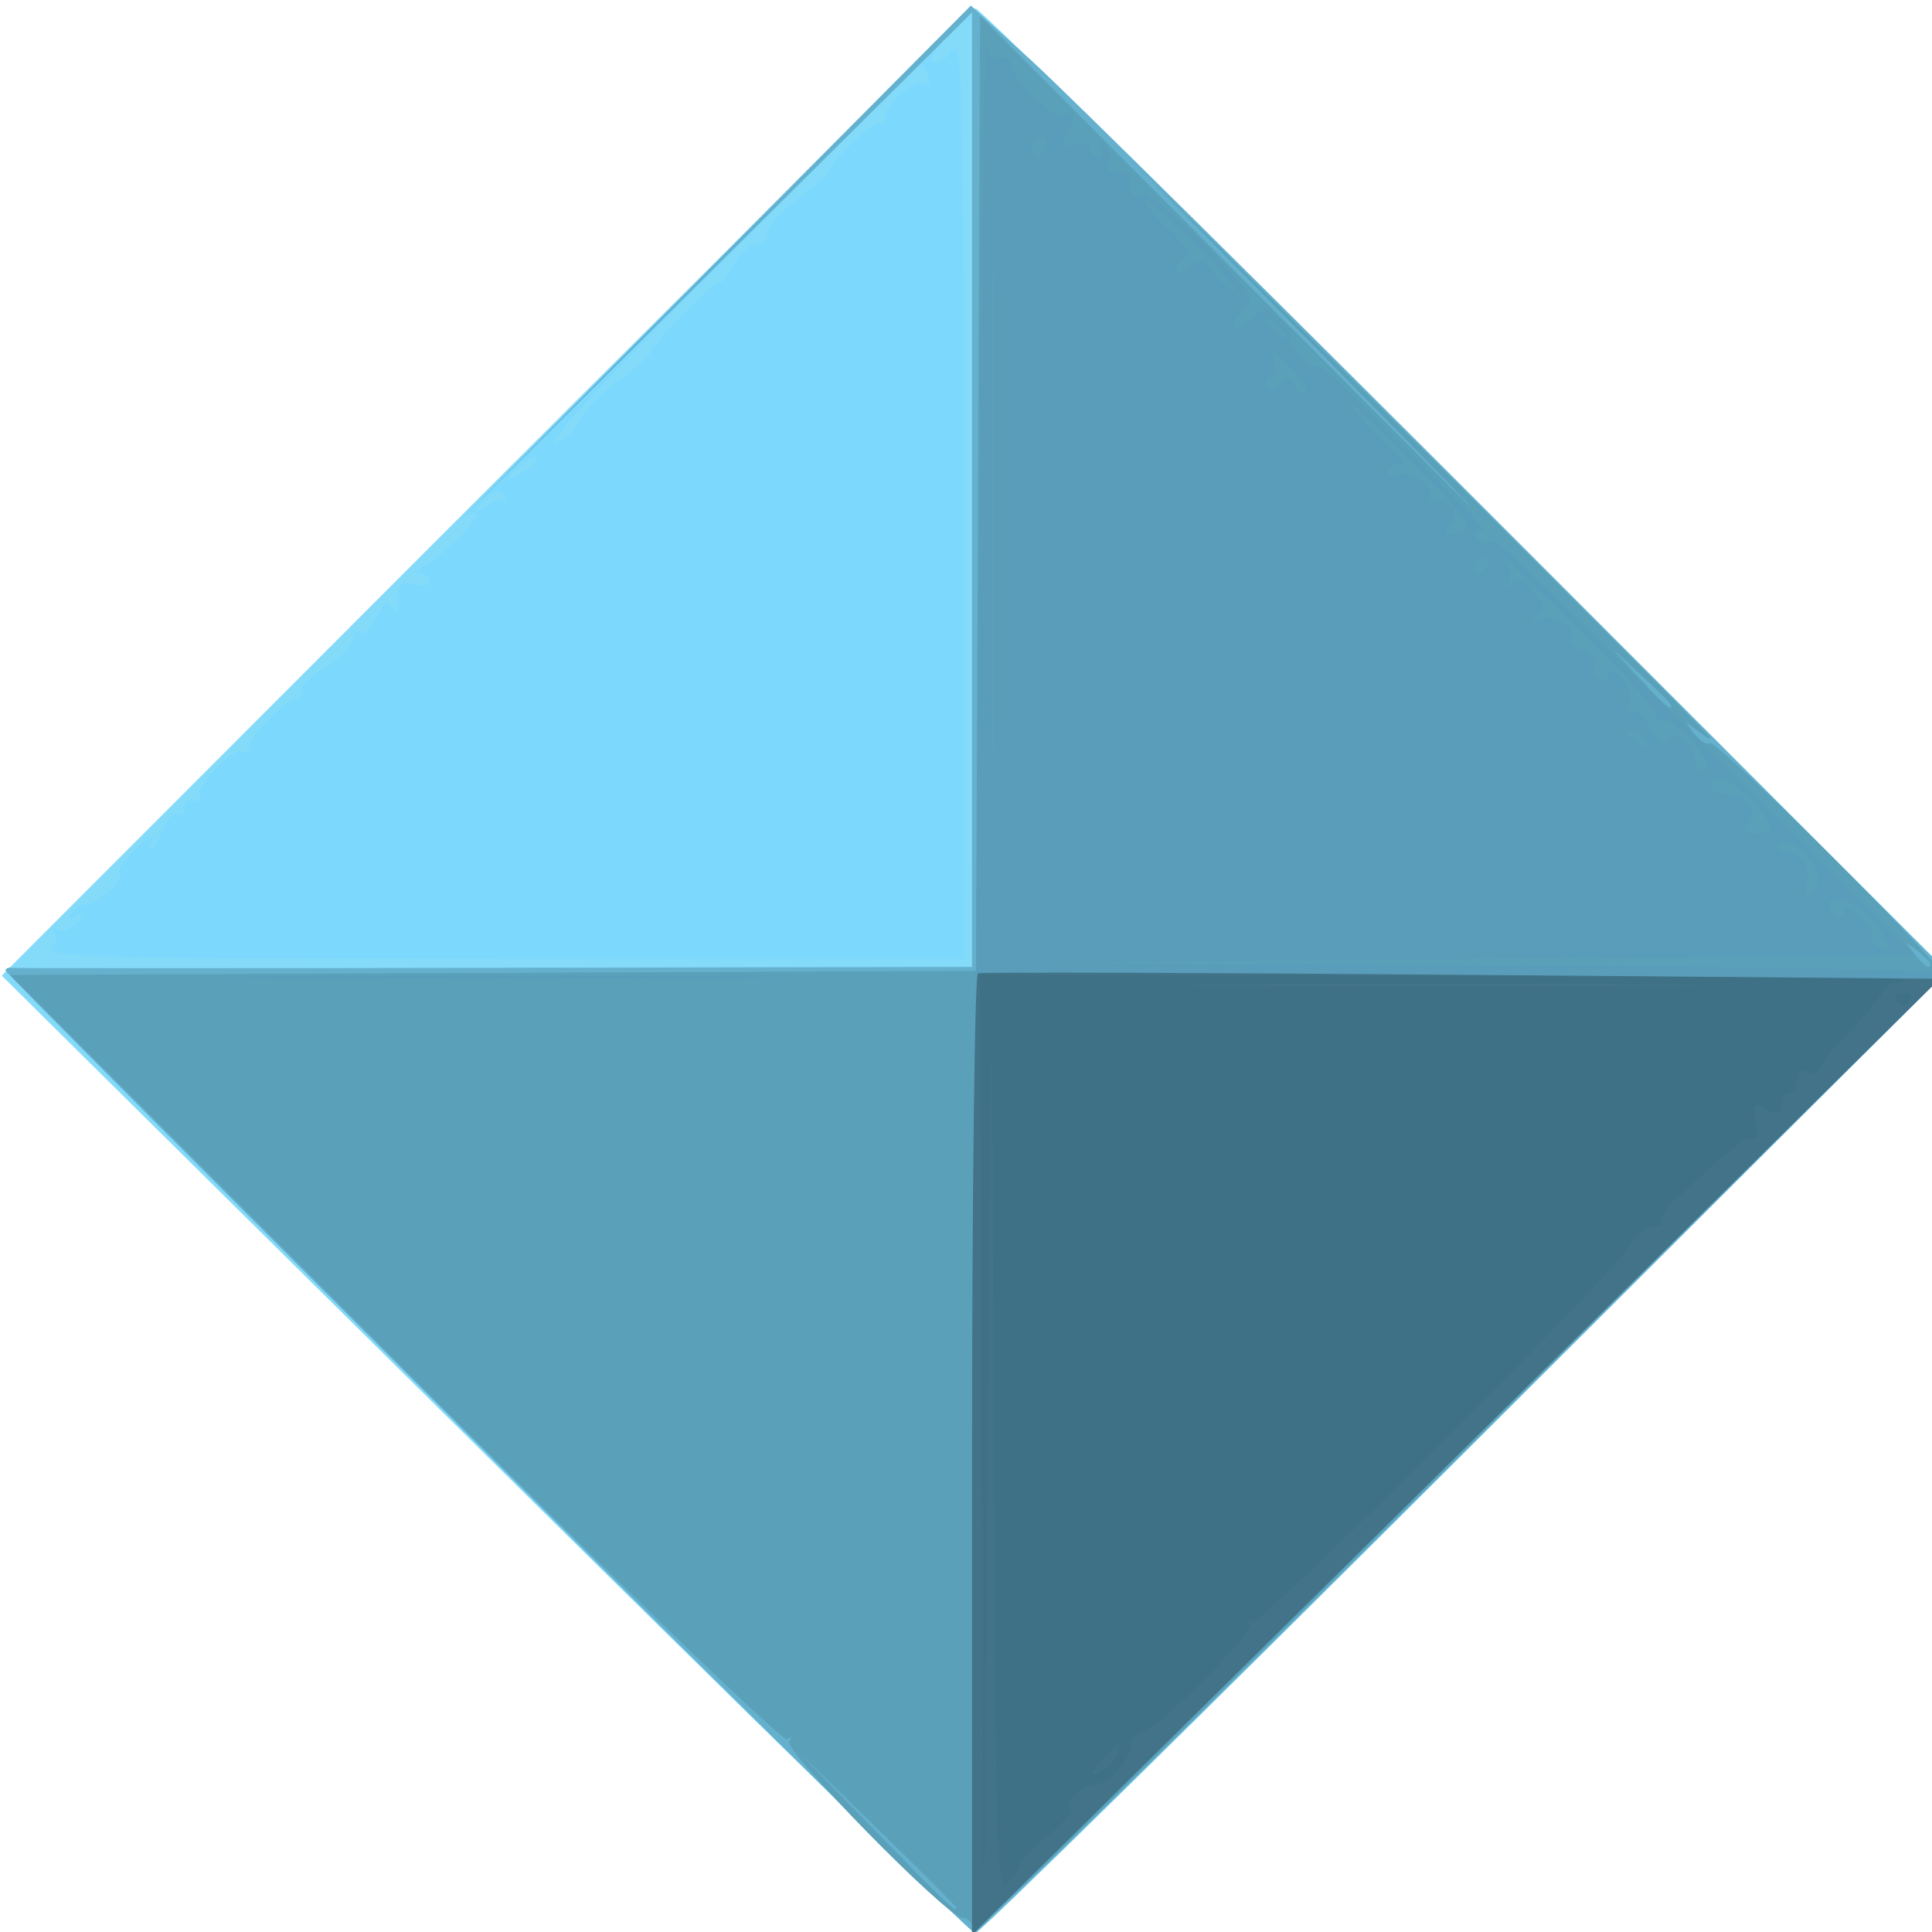 <?xml version="1.0" encoding="UTF-8"?>
<svg width="20" height="20" version="1.1" viewBox="0 0 20 20" xmlns="http://www.w3.org/2000/svg">
 <g transform="matrix(.061 0 0 .061 -.348 -.401)" stroke-width="1.333">
  <path d="m88 253.34-82-81.201 81.996-82.071c45.098-45.139 82.56-82.071 83.248-82.071s38.057 36.75 83.041 81.667l81.789 81.667-81.771 81.667c-44.974 44.917-82.341 81.639-83.037 81.606s-38.166-36.601-83.266-81.262z" fill="#84daf9"/>
  <path d="m88.333 253.25c-44.917-44.73-81.667-81.61-81.667-81.956s0.45-0.558 1-0.472c0.55 0.087 37.45 0.087 82 0l81-0.158v-161.83l-4.065 3.894c-2.236 2.142-3.398 4.117-2.582 4.389 0.816 0.272 2.326-0.618 3.356-1.978 1.615-2.133 1.879 8.299 1.915 75.861l0.042 78.333h-78.163c-65.238 0-77.918-0.296-76.678-1.789 0.817-0.984 1.04-2.28 0.497-2.88-0.544-0.6-0.306-0.702 0.527-0.225 0.834 0.476 2.334-0.143 3.333-1.375 1.544-1.904 1.536-2.072-0.055-1.113-1.271 0.766-1.567 0.634-0.921-0.411 0.523-0.847 1.723-1.539 2.666-1.539 1.975 0 6.464-4.553 5.47-5.547-0.365-0.365 0.93-2.117 2.879-3.892s3.111-2.478 2.583-1.561c-0.528 0.917-0.61 1.667-0.182 1.667s1.362-1.536 2.076-3.414c0.714-1.877 1.914-3.033 2.667-2.568 0.753 0.465 1.204 0.051 1.002-0.92-0.203-0.978 0.526-1.567 1.634-1.321 1.1 0.244 1.542-0.014 0.981-0.574-1.267-1.267 5.669-8.704 7.223-7.744 0.621 0.384 1.129 0.093 1.129-0.645 0-1.897 5.999-8.147 7.82-8.147 0.833 0 1.364-0.701 1.18-1.558-0.183-0.857 0.913-2.211 2.437-3.009 4.077-2.135 7.238-5.633 6.166-6.822-0.515-0.572-0.189-0.609 0.724-0.084 1.045 0.601 2.243-0.322 3.231-2.491 1.136-2.493 1.869-2.975 2.652-1.742 0.73 1.151 1.088 0.679 1.102-1.451 0.016-2.495 0.578-3.01 2.687-2.458 1.467 0.384 2.667 0.154 2.667-0.511s-0.75-1.227-1.667-1.249c-0.917-0.022-0.487-0.725 0.955-1.561 4.992-2.895 11.791-10.913 7.045-8.308-0.917 0.503 17.938-18.765 41.9-42.819l43.567-43.734 10.433 9.479c5.738 5.213 43.002 42.089 82.809 81.945l72.376 72.466-81.897 81.619c-45.043 44.891-82.412 81.6-83.043 81.576-0.63-0.024-37.896-36.641-82.813-81.371zm3.003-161.57c0.6 0.544 0.641 0.209 0.092-0.743-0.77-1.334-1.431-1.373-2.88-0.17-1.035 0.859-1.881 1.861-1.881 2.228s0.805-0.002 1.789-0.818c0.984-0.817 2.28-1.04 2.88-0.497zm5.413-7.374c-0.447-0.447-1.848 0.272-3.114 1.597-2.2 2.304-2.164 2.339 0.813 0.813 1.713-0.878 2.748-1.963 2.302-2.41zm7.21-6.154c0.598-1.55 3.538-4.618 6.533-6.818s5.459-4.363 5.476-4.806c0.048-1.231 12.024-13.294 12.085-12.173 0.029 0.539 0.949-0.67 2.043-2.687 1.094-2.017 2.87-3.667 3.947-3.667 1.077 0 1.957-0.869 1.957-1.932s2.25-3.613 5-5.667c2.75-2.054 5.23-4.273 5.51-4.932 1.102-2.585 7.796-8.719 8.618-7.897 0.48 0.48 0.872-0.094 0.872-1.275 0-2.411 5.17-6.556 6.869-5.506 0.605 0.374 0.743-0.251 0.307-1.389-0.437-1.138-0.884-2.069-0.995-2.069-0.11 0-14.867 14.675-32.793 32.612-19.157 19.169-31.34 32.285-29.554 31.818 1.671-0.437 3.527-2.062 4.125-3.612z" fill="#7cd9fd"/>
  <path d="m88.333 253.25c-44.917-44.73-81.667-81.61-81.667-81.956s0.45-0.558 1-0.472c0.55 0.087 37.45 0.087 82 0l81-0.158v-161.98l-43.667 43.323-43.667 43.323 43.567-43.895 43.567-43.895 10.433 9.479c5.738 5.213 43.002 42.089 82.809 81.945l72.376 72.466-81.897 81.619c-45.043 44.891-82.412 81.6-83.043 81.576-0.63-0.024-37.896-36.641-82.813-81.371z" fill="#65b0cd"/>
  <path d="m170.67 333.65c0-0.906-0.76-1.647-1.689-1.647-2.52 0-30.569-28.614-29.355-29.947 0.575-0.631 0.404-0.784-0.378-0.339-0.782 0.445-30.764-28.555-66.626-64.443l-65.203-65.251 81.959-0.344 81.959-0.344 0.344-81.035 0.344-81.035 52.323 52.448c36.985 37.074 40.598 40.504 12.324 11.702l-39.999-40.746 49.666 49.327c27.316 27.13 49.666 49.553 49.666 49.83s-1.05-0.32-2.333-1.327c-2.122-1.664-2.165-1.615-0.477 0.536 1.021 1.301 2.192 2.03 2.603 1.619 0.932-0.932 38.874 36.811 38.874 38.669 0 0.746-29.25 30.457-65 66.025-87.071 86.628-99 98.231-99 96.301zm-2.667-3.338c0-0.197-6.15-6.347-13.667-13.667l-13.667-13.308 13.308 13.667c12.361 12.694 14.025 14.273 14.025 13.308zm165.33-160.15c0-0.277-1.05-1.327-2.333-2.333-2.115-1.659-2.162-1.611-0.503 0.503 1.742 2.221 2.837 2.927 2.837 1.83zm-44-43.902c0-0.223-2.25-2.473-5-5l-5-4.595 4.595 5c4.277 4.654 5.405 5.613 5.405 4.595z" fill="#5aa0b9"/>
  <path d="m170.67 292.46c1e-3 -64.33 1.856-281.54 2.376-278.2 0.297 1.905 1.125 2.67 2.373 2.191 1.112-0.427 1.917 0.059 1.917 1.158 0 2.67 7.485 9.534 9.225 8.459 1.792-1.108 1.839 0.033 0.131 3.223-1.1 2.056-0.887 2.337 1.333 1.757 1.47-0.384 2.644-0.031 2.644 0.798 0 0.819 0.635 1.489 1.412 1.489 0.777 0 0.984-0.693 0.461-1.539-0.576-0.932-0.367-1.178 0.53-0.624 0.815 0.503 1.126 1.841 0.692 2.973-0.566 1.475-0.078 1.935 1.725 1.624 1.836-0.316 2.397 0.245 2.081 2.081-0.298 1.731 0.163 2.286 1.481 1.78 1.186-0.455 5.322 2.699 10.869 8.289 8.418 8.483 8.819 9.159 6.693 11.284-1.243 1.243-1.918 2.603-1.499 3.023 0.419 0.419 1.762-0.238 2.984-1.46 2.074-2.074 2.387-2.072 4.699 0.019 1.362 1.233 2.205 2.681 1.873 3.218-0.705 1.141 3.916 5.64 4.842 4.714 0.344-0.344 7.195 6.035 15.225 14.175 8.03 8.14 13.85 14.385 12.933 13.877-0.917-0.508-1.667-0.288-1.667 0.489 0 1.301 1.759 1.872 3.324 1.079 0.361-0.183 16.566 15.567 36.01 35l35.353 35.333-79.01 0.683-79.01 0.683 81 0.317c44.55 0.175 81 0.819 81 1.432 0 0.613-36.9 37.57-82 82.127l-82 81.013zm3.665-236.79c-0.207-20.717-0.376-3.767-0.376 37.667 0 41.433 0.169 58.383 0.376 37.667 0.207-20.717 0.207-54.617 0-75.333zm151.12 109.89c-1.644-3.072-5.153-6.023-7.588-6.381-2.148-0.315-2.509 1.602-0.532 2.824 0.733 0.453 1.333 0.096 1.333-0.795 0-1.011 0.989-0.723 2.635 0.766 1.449 1.312 2.346 2.853 1.992 3.426-0.526 0.85 0.69 1.833 3.087 2.497 0.209 0.058-0.208-0.994-0.927-2.338zm-11.297-10.094c-0.417-2.838-3.571-6.129-5.875-6.129-1.923 0-1.111 1.976 0.83 2.02 2.418 0.056 3.894 2.281 3.22 4.856-0.483 1.847-0.243 2.559 0.673 1.993 0.784-0.484 1.302-1.718 1.152-2.741zm-8.276-9.129c-3.233-5.71-9.88-9.971-9.88-6.333 0 0.733 1.127 1.333 2.503 1.333 3.547 0 5.882 3.081 3.865 5.098-1.202 1.202-0.865 1.568 1.444 1.568 2.024 0 2.703-0.547 2.068-1.667zm-10.667-10.667c-2.007-3.545-6.321-7.552-7.407-6.88-0.627 0.387-1.139-0.092-1.139-1.066 0-0.974-6.141-7.759-13.646-15.079-7.505-7.32-12.952-12.485-12.104-11.479 0.848 1.006 1.232 2.806 0.854 4-0.482 1.521-0.333 1.681 0.499 0.532 0.892-1.231 1.785-0.94 3.593 1.172 1.974 2.306 2.083 3.039 0.605 4.087-1.337 0.949-1.104 1.128 0.905 0.697 2.796-0.6 6.463 2.069 4.939 3.593-0.474 0.474 0.421 1.197 1.988 1.607 1.627 0.425 2.564 1.489 2.184 2.479-0.366 0.954-0.024 2.13 0.759 2.614 0.783 0.484 1.424 0.171 1.424-0.695 0-1.143 0.574-1.099 2.093 0.162 1.151 0.955 1.807 2.829 1.458 4.165-0.349 1.336-0.119 2.11 0.511 1.72 0.63-0.389 1.986 0.895 3.013 2.855 1.251 2.387 2.191 3.039 2.849 1.975 1.217-1.97 4.744 0.536 4.744 3.371 0 1.01 0.635 1.837 1.412 1.837 0.777 0 0.987-0.75 0.468-1.667zm-10.547-3.667c-0.453-0.733-1.539-1.324-2.412-1.313-0.954 0.012-0.79 0.536 0.412 1.313 2.562 1.655 3.023 1.655 2 0zm-26.667-29.333c0.453-0.733 0.189-1.333-0.588-1.333-0.777 0-1.412 0.6-1.412 1.333s0.265 1.333 0.588 1.333 0.959-0.6 1.412-1.333zm-3.7-6.412c1.112-0.706-2.716-5.277-11.988-14.313-7.492-7.301-10.627-9.993-6.967-5.981 3.66 4.012 7.254 7.753 7.988 8.313 0.835 0.637 0.71 1.026-0.333 1.039-0.917 0.011-1.667 0.602-1.667 1.312s0.885 0.952 1.966 0.537c2.302-0.883 6.342 2.649 4.971 4.346-0.515 0.637-0.392 0.714 0.274 0.17 0.666-0.544 2.023-0.314 3.016 0.51 1.364 1.132 1.436 1.944 0.293 3.322-1.64 1.976-0.187 2.418 2.447 0.745zm-29.039-24.293c0.693 1.079 1.63 1.592 2.081 1.141 0.451-0.451-0.763-2.403-2.698-4.338-3.025-3.025-3.397-3.138-2.658-0.808 0.517 1.629 0.261 2.709-0.642 2.709-0.826 0-1.091 0.664-0.59 1.476 0.636 1.029 1.265 0.928 2.079-0.333 0.97-1.504 1.379-1.478 2.428 0.152zm-1.261-8.465c0-0.277-1.05-1.327-2.333-2.333-2.115-1.659-2.162-1.611-0.503 0.503 1.742 2.221 2.837 2.927 2.837 1.83zm-15.299-15.462c-4.335-4.381-8.17-7.677-8.522-7.325-0.352 0.352 1.414 2.513 3.924 4.801 2.883 2.628 3.95 4.385 2.897 4.769-0.917 0.335-1.667 1.232-1.667 1.994 0 0.787 0.939 0.606 2.174-0.419 1.871-1.553 2.475-1.397 4.333 1.12 1.188 1.609 2.74 2.947 3.451 2.974 0.71 0.027-2.255-3.535-6.59-7.915zm-25.578-16.634c0.495-1.289 0.101-1.686-1.183-1.194-1.058 0.406-1.593 1.276-1.187 1.932 1.022 1.653 1.51 1.501 2.37-0.738zm-130.69 140.93c21.869-0.206 57.269-0.206 78.667 3.2e-4s3.505 0.374-39.762 0.374c-43.267-1.9e-4 -60.774-0.169-38.905-0.374z" fill="#599dba"/>
  <path d="m170.67 253.54c0-44.76 0.45-81.567 1-81.794 0.55-0.227 37.502-0.112 82.116 0.255l81.116 0.667-82.116 81.127-82.116 81.127z" fill="#427388"/>
  <path d="m172.32 252.33-0.318-80.333l80.333 0.2c44.183 0.11 78.683 0.45 76.667 0.755-2.017 0.306-3.667 1.018-3.667 1.583 0 0.565-2.538 3.675-5.641 6.911-3.103 3.236-5.51 6.312-5.349 6.836 0.16 0.524-0.601 0.609-1.692 0.191-1.249-0.479-1.984 0.032-1.984 1.381 0 1.179-0.6 2.143-1.333 2.143s-1.333 0.921-1.333 2.047c0 1.58-0.564 1.745-2.471 0.725-2.175-1.164-2.393-0.89-1.818 2.286 0.359 1.985 0.211 3.199-0.329 2.698-0.883-0.819-3.114 0.912-13.448 10.438-1.707 1.573-2.74 3.223-2.296 3.667 0.444 0.444-0.172 0.807-1.369 0.807s-2.88 1.317-3.741 2.926c-2.606 4.87-62.895 65.005-64.3 64.137-0.719-0.444-0.959-0.244-0.533 0.444 0.88 1.423-14.46 16.925-18.041 18.23-1.29 0.47-2.213 1.322-2.051 1.892 0.561 1.972-3.586 7.037-5.761 7.037-2.399 0-5.594 3.137-4.406 4.326 0.411 0.411-1.394 2.456-4.011 4.544-2.617 2.088-4.759 4.29-4.759 4.892-3e-5 0.602-0.9 1.995-2 3.095-1.778 1.778-2.035-6.64-2.318-75.762l-0.318-77.762-0.698 80-0.698 80zm22.871 52.23c0.996-2.596 0.331-2.382-2.574 0.827-2.025 2.238-2.081 2.576-0.31 1.897 1.185-0.455 2.483-1.681 2.883-2.724zm92.573-130.9c-20.298-0.207-53.898-0.207-74.667-3.5e-4 -20.769 0.207-4.161 0.376 36.905 0.376 41.067 1.9e-4 58.059-0.169 37.761-0.376zm39.709 2.554c-0.378-0.611 0.161-1.111 1.196-1.111s1.574 0.5 1.196 1.111c-0.378 0.611-0.916 1.111-1.196 1.111-0.28 0-0.818-0.5-1.196-1.111z" fill="#3e7186"/>
 </g>
</svg>
